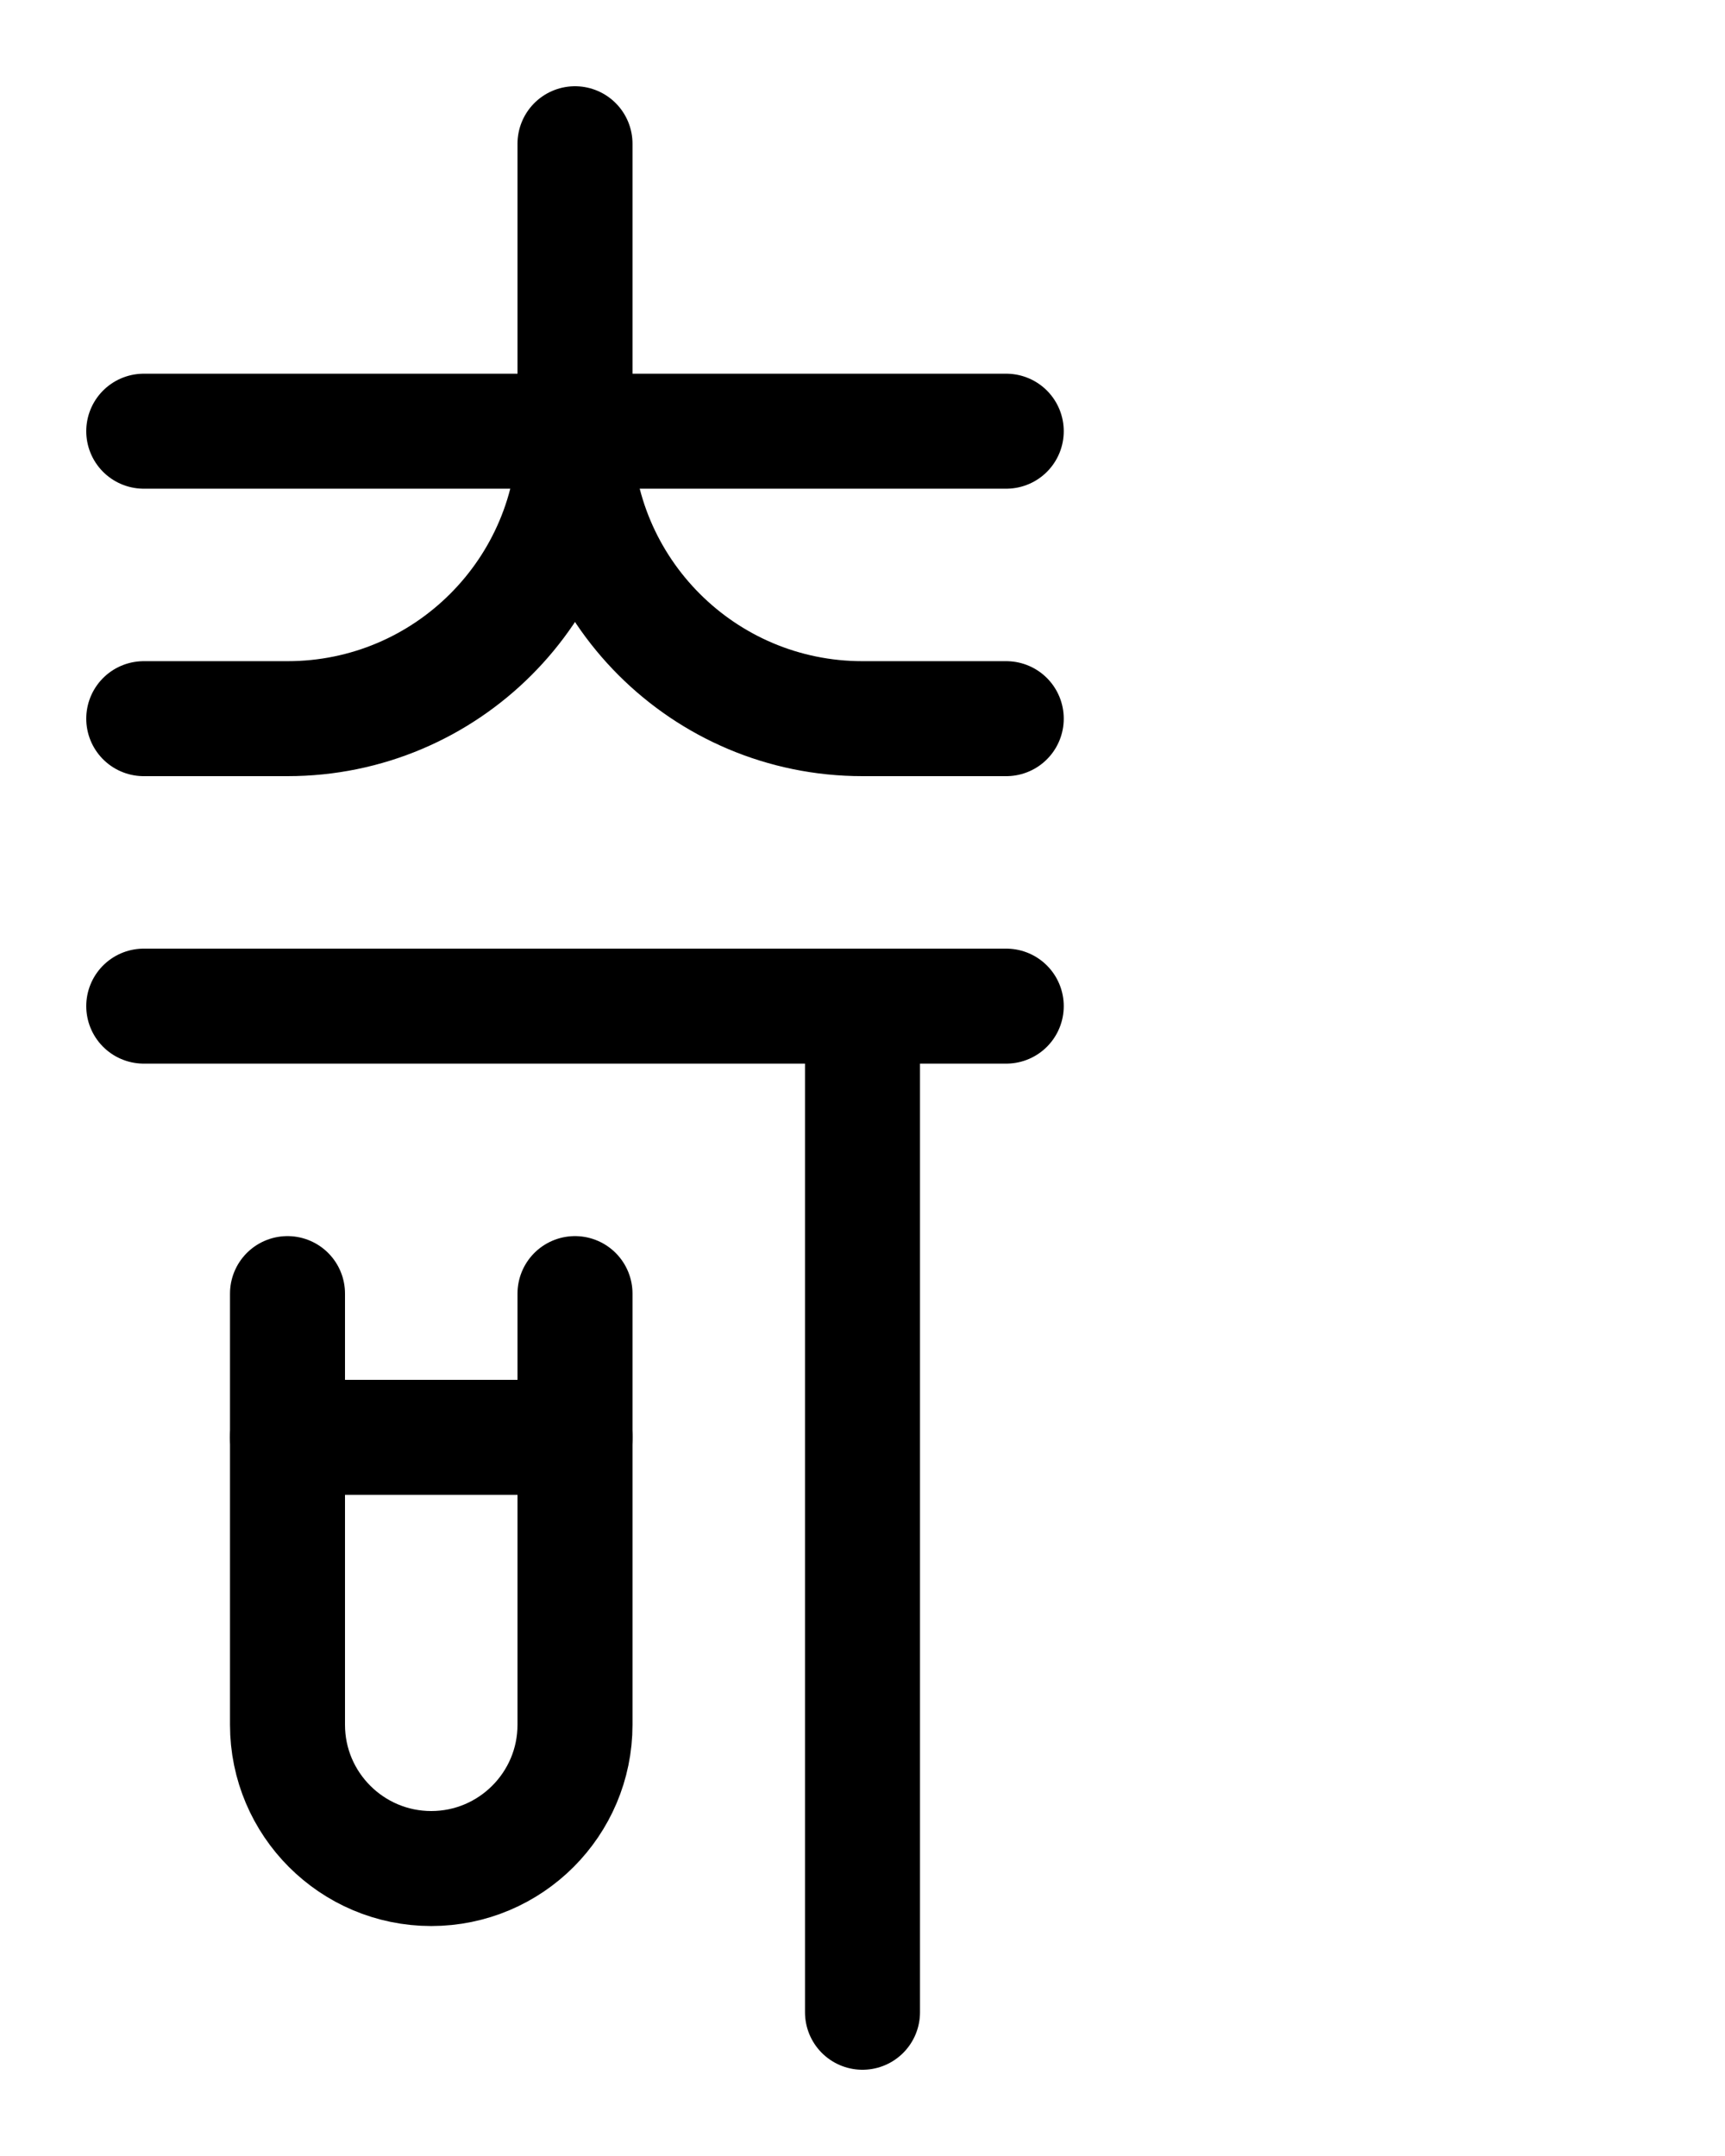 <?xml version="1.0" encoding="utf-8"?>
<!-- Generator: Adobe Illustrator 26.0.0, SVG Export Plug-In . SVG Version: 6.00 Build 0)  -->
<svg version="1.1" id="图层_1" xmlns="http://www.w3.org/2000/svg" xmlns:xlink="http://www.w3.org/1999/xlink" x="0px" y="0px"
	 viewBox="0 0 720 900" style="enable-background:new 0 0 720 900;" xml:space="preserve">
<style type="text/css">
	.st0{fill:none;stroke:#000000;stroke-width:48;stroke-linecap:round;stroke-linejoin:round;stroke-miterlimit:10;}
</style>
<line class="st0" x1="60" y1="180" x2="420" y2="180"/>
<path class="st0" d="M240,60v120c0,66.3-53.7,120-120,120H60"/>
<path class="st0" d="M240,180c0,66.3,53.7,120,120,120h60"/>
<line class="st0" x1="60" y1="420" x2="420" y2="420"/>
<path class="st0" d="M120,540v180c0,33.1,26.9,60,60,60l0,0c33.1,0,60-26.9,60-60V540"/>
<line class="st0" x1="120" y1="600" x2="240" y2="600"/>
<line class="st0" x1="360" y1="420" x2="360" y2="840"/>
</svg>
